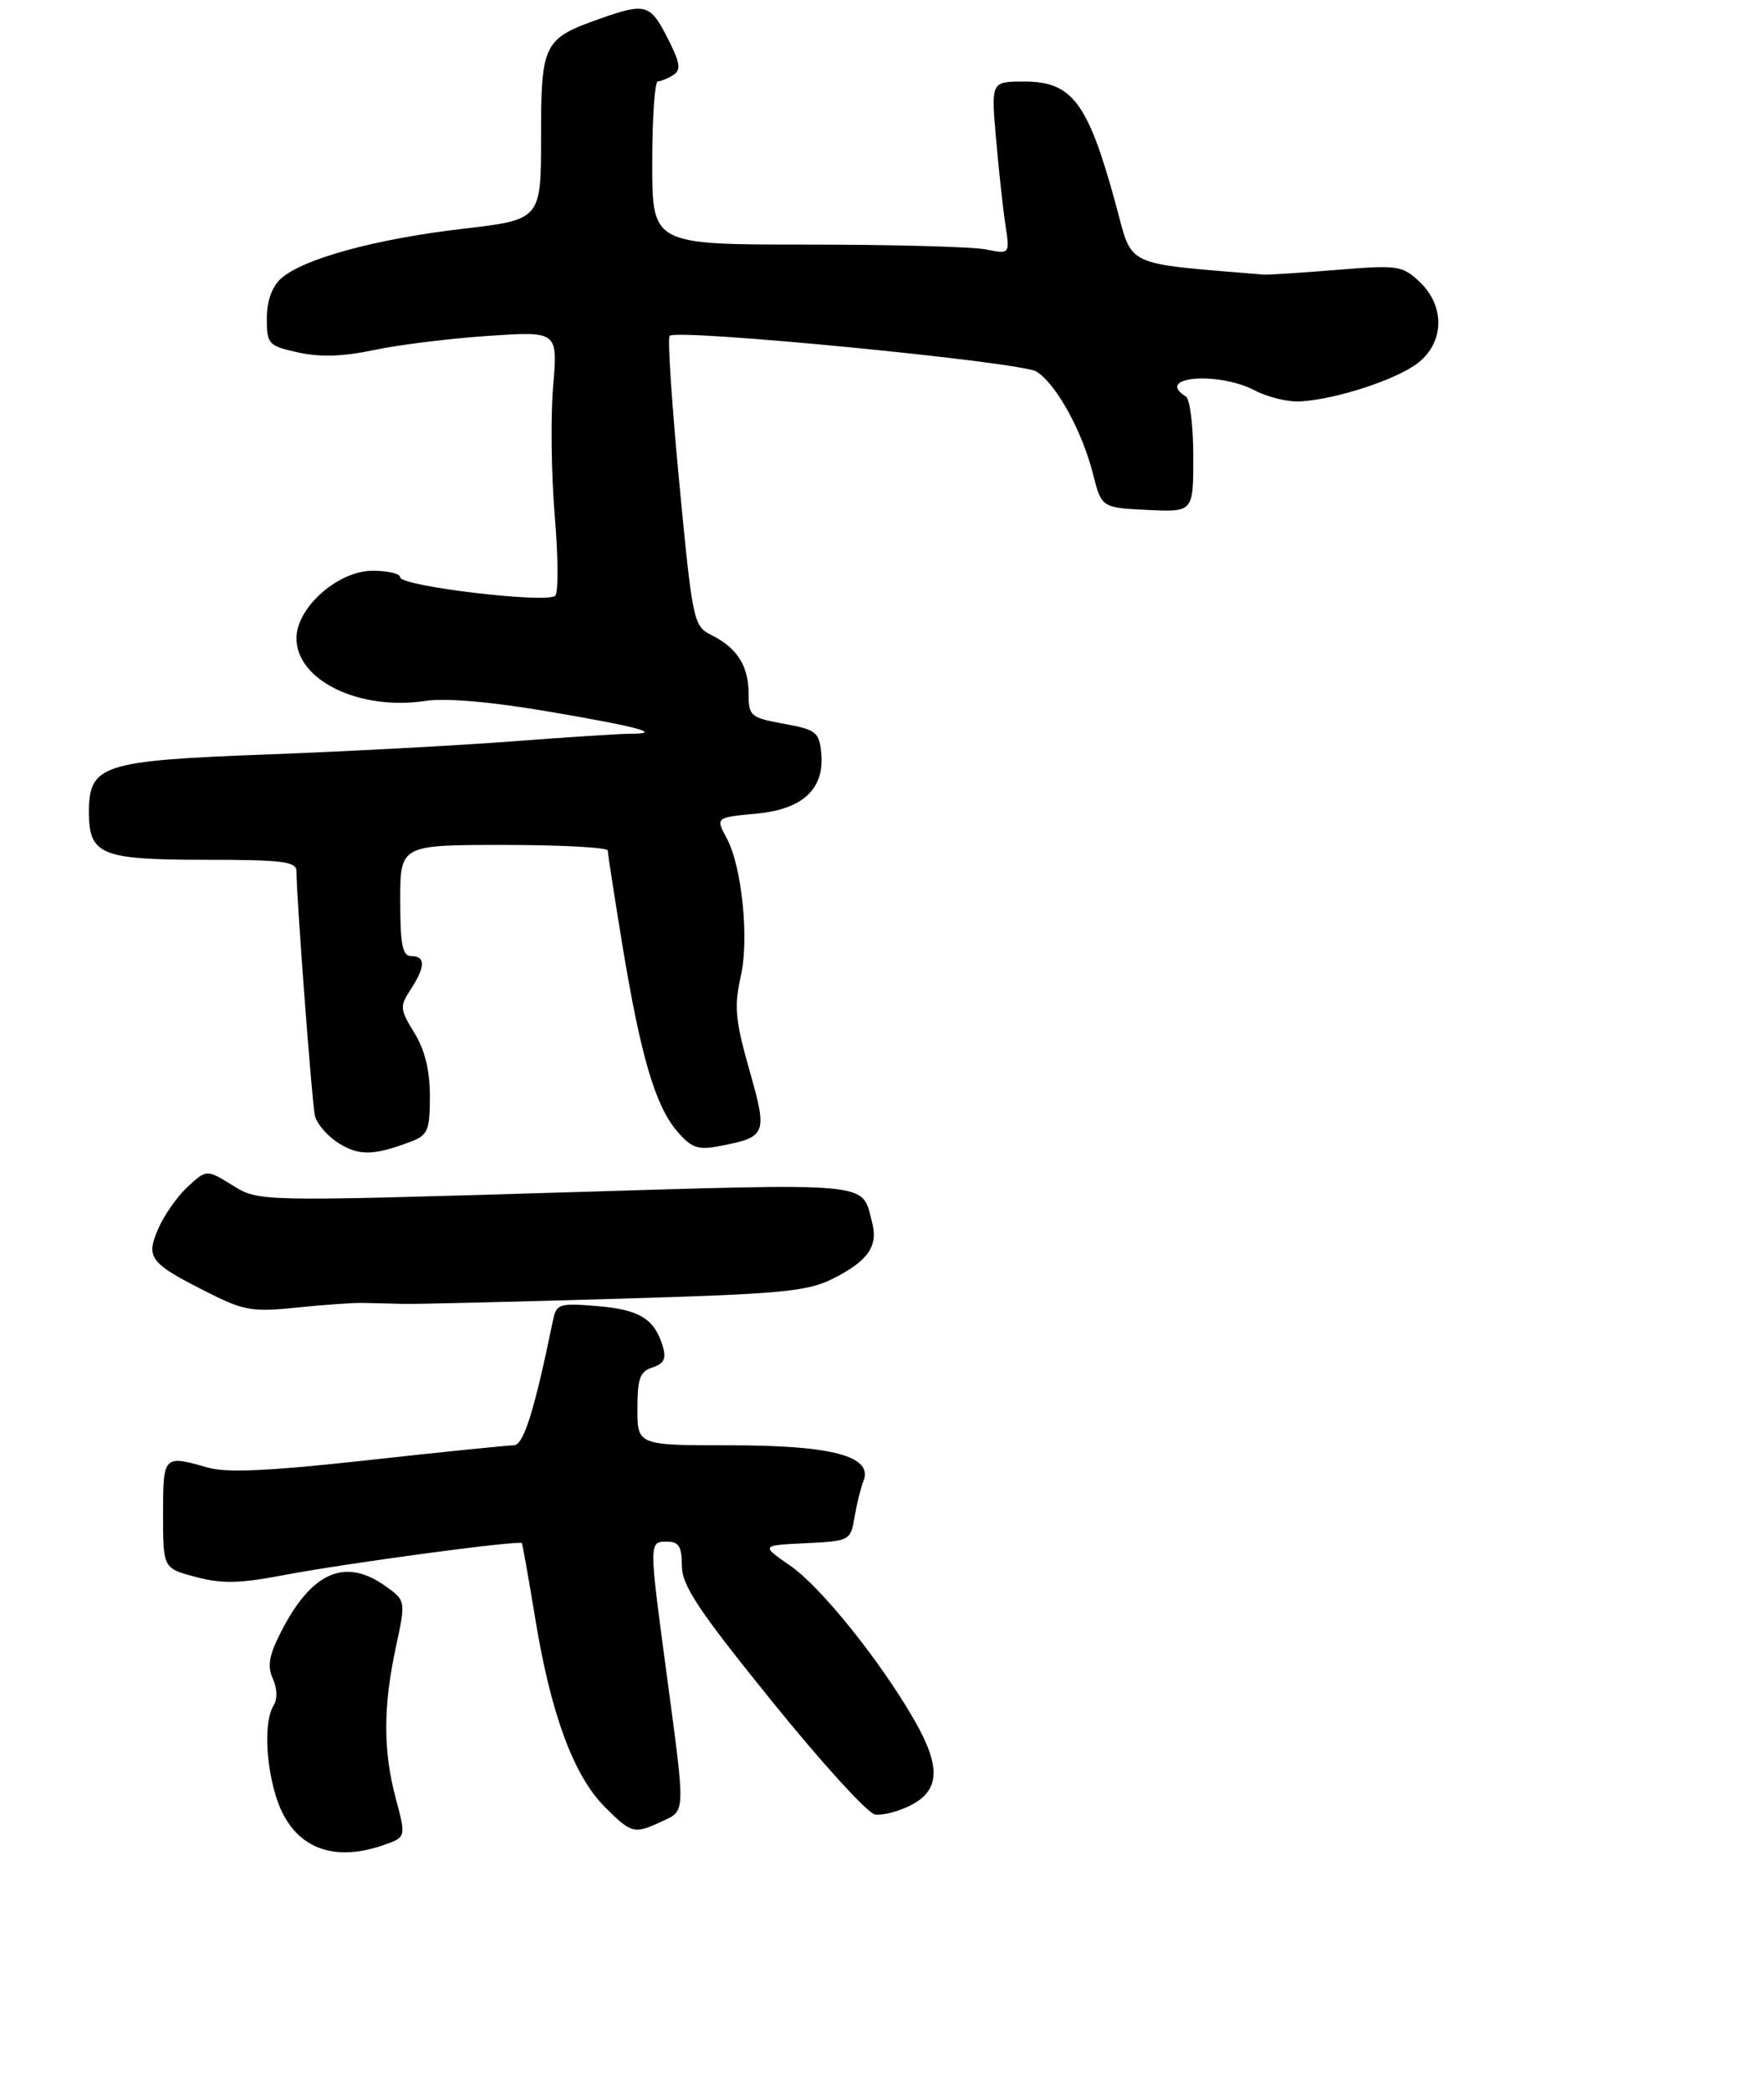 <?xml version="1.0" encoding="UTF-8" standalone="no"?>
<!DOCTYPE svg PUBLIC "-//W3C//DTD SVG 1.1//EN" "http://www.w3.org/Graphics/SVG/1.1/DTD/svg11.dtd" >
<svg xmlns="http://www.w3.org/2000/svg" xmlns:xlink="http://www.w3.org/1999/xlink" version="1.1" viewBox="0 0 238 282">
 <g >
 <path fill="currentColor"
d=" M 51.74 248.94 C 54.79 247.88 54.79 247.88 53.41 242.69 C 51.68 236.22 51.68 230.30 53.41 222.23 C 54.76 215.96 54.76 215.96 51.98 213.98 C 46.54 210.11 42.03 212.10 37.91 220.18 C 36.30 223.33 36.04 224.80 36.81 226.49 C 37.41 227.80 37.45 229.25 36.92 230.09 C 35.67 232.07 35.79 237.56 37.18 242.20 C 39.22 249.03 44.49 251.47 51.74 248.94 Z  M 89.29 245.75 C 92.52 244.25 92.49 244.91 90.01 226.36 C 87.53 207.89 87.53 208.00 90.00 208.00 C 91.59 208.00 92.00 208.67 92.00 211.25 C 92.00 213.91 94.19 217.21 104.12 229.50 C 110.78 237.75 117.05 244.64 118.05 244.81 C 119.05 244.98 121.25 244.41 122.93 243.54 C 126.83 241.52 126.95 238.34 123.37 232.09 C 118.79 224.10 110.75 214.10 106.63 211.25 C 102.65 208.50 102.65 208.50 108.70 208.21 C 114.65 207.92 114.76 207.86 115.29 204.71 C 115.59 202.94 116.13 200.74 116.50 199.82 C 117.82 196.48 112.30 195.00 98.55 195.00 C 86.00 195.00 86.00 195.00 86.00 190.07 C 86.00 185.98 86.35 185.02 88.04 184.49 C 89.58 184.00 89.92 183.31 89.43 181.67 C 88.32 177.94 86.29 176.69 80.60 176.22 C 75.45 175.79 75.07 175.91 74.61 178.13 C 72.09 190.39 70.64 195.00 69.32 195.00 C 68.52 195.00 59.68 195.90 49.68 197.00 C 36.32 198.48 30.57 198.74 28.01 198.00 C 22.06 196.29 22.00 196.35 22.00 204.29 C 22.00 211.59 22.00 211.59 26.40 212.76 C 29.91 213.70 32.31 213.65 38.15 212.54 C 46.60 210.92 70.15 207.76 70.41 208.20 C 70.51 208.37 71.34 213.04 72.25 218.59 C 74.34 231.29 77.41 239.58 81.56 243.75 C 85.21 247.41 85.54 247.49 89.29 245.75 Z  M 49.00 175.79 C 50.38 175.83 52.85 175.88 54.50 175.92 C 56.15 175.96 68.97 175.65 83.00 175.24 C 105.58 174.58 108.95 174.26 112.43 172.49 C 117.15 170.10 118.51 168.12 117.66 164.90 C 116.19 159.40 118.53 159.61 75.06 160.91 C 34.91 162.11 34.91 162.11 31.40 159.94 C 27.88 157.76 27.88 157.76 25.31 160.13 C 23.90 161.43 22.10 164.01 21.32 165.85 C 19.64 169.78 20.20 170.46 28.50 174.61 C 32.91 176.82 34.26 177.03 40.00 176.42 C 43.58 176.05 47.62 175.76 49.00 175.79 Z  M 55.46 154.02 C 57.73 153.15 58.00 152.50 58.00 147.89 C 58.00 144.40 57.32 141.64 55.90 139.34 C 53.95 136.18 53.91 135.78 55.40 133.51 C 57.40 130.46 57.43 129.00 55.50 129.00 C 54.30 129.00 54.00 127.50 54.00 121.50 C 54.00 114.00 54.00 114.00 68.00 114.00 C 75.70 114.00 82.00 114.34 82.00 114.75 C 82.00 115.16 82.89 120.90 83.97 127.50 C 86.42 142.42 88.41 149.20 91.36 152.63 C 93.30 154.89 94.16 155.19 97.07 154.63 C 103.46 153.40 103.58 153.08 101.10 144.34 C 99.20 137.65 99.03 135.80 99.95 131.70 C 101.09 126.65 100.10 116.92 98.06 113.12 C 96.54 110.27 96.50 110.30 102.19 109.76 C 108.37 109.16 111.27 106.40 110.80 101.58 C 110.53 98.77 110.10 98.44 105.75 97.65 C 101.25 96.83 101.00 96.61 101.00 93.58 C 101.00 89.85 99.45 87.41 95.98 85.68 C 93.57 84.48 93.44 83.87 91.65 65.15 C 90.64 54.54 90.05 45.62 90.35 45.31 C 91.35 44.32 137.76 48.83 139.84 50.13 C 142.48 51.78 145.98 58.10 147.45 63.88 C 148.62 68.50 148.62 68.50 154.81 68.80 C 161.00 69.10 161.00 69.10 161.00 61.61 C 161.00 57.49 160.55 53.84 160.00 53.50 C 155.68 50.83 164.32 50.07 169.30 52.68 C 171.06 53.60 173.85 54.27 175.50 54.16 C 180.43 53.84 188.50 51.18 191.34 48.95 C 194.89 46.16 194.97 41.26 191.53 38.02 C 189.18 35.82 188.58 35.74 180.28 36.42 C 175.45 36.81 171.05 37.10 170.50 37.05 C 151.29 35.44 152.89 36.20 150.52 27.50 C 146.80 13.86 144.67 11.00 138.20 11.00 C 133.71 11.00 133.71 11.00 134.39 18.75 C 134.76 23.01 135.33 28.26 135.66 30.40 C 136.25 34.30 136.25 34.30 133.00 33.65 C 131.21 33.29 120.36 33.00 108.87 33.00 C 88.00 33.00 88.00 33.00 88.00 22.00 C 88.00 15.95 88.34 10.99 88.75 10.98 C 89.16 10.98 90.10 10.59 90.84 10.12 C 91.92 9.43 91.78 8.49 90.07 5.14 C 87.72 0.53 87.10 0.35 80.93 2.53 C 73.32 5.21 73.00 5.85 73.00 18.47 C 73.00 29.64 73.00 29.64 62.43 30.87 C 50.71 32.23 40.84 34.93 37.92 37.58 C 36.69 38.68 36.00 40.63 36.00 42.96 C 36.00 46.45 36.20 46.66 40.25 47.56 C 43.21 48.21 46.32 48.11 50.50 47.22 C 53.80 46.52 60.72 45.66 65.88 45.32 C 75.26 44.69 75.26 44.69 74.63 52.10 C 74.28 56.17 74.38 64.00 74.84 69.50 C 75.31 75.00 75.35 79.89 74.92 80.37 C 73.96 81.47 54.00 79.10 54.00 77.89 C 54.00 77.40 52.33 77.00 50.30 77.00 C 45.61 77.00 40.00 81.96 40.00 86.11 C 40.00 91.79 48.46 95.91 57.39 94.57 C 60.16 94.15 66.29 94.68 74.11 96.02 C 86.30 98.10 89.58 99.00 84.97 99.00 C 83.68 99.00 76.51 99.46 69.06 100.03 C 61.60 100.60 46.65 101.39 35.83 101.80 C 13.75 102.63 12.00 103.20 12.00 109.58 C 12.00 115.33 13.63 116.00 27.57 116.00 C 38.17 116.00 40.00 116.23 40.00 117.56 C 40.00 121.06 42.08 148.64 42.48 150.50 C 42.72 151.60 44.17 153.29 45.71 154.25 C 48.46 155.97 50.44 155.92 55.46 154.02 Z "/>
</g>
</svg>